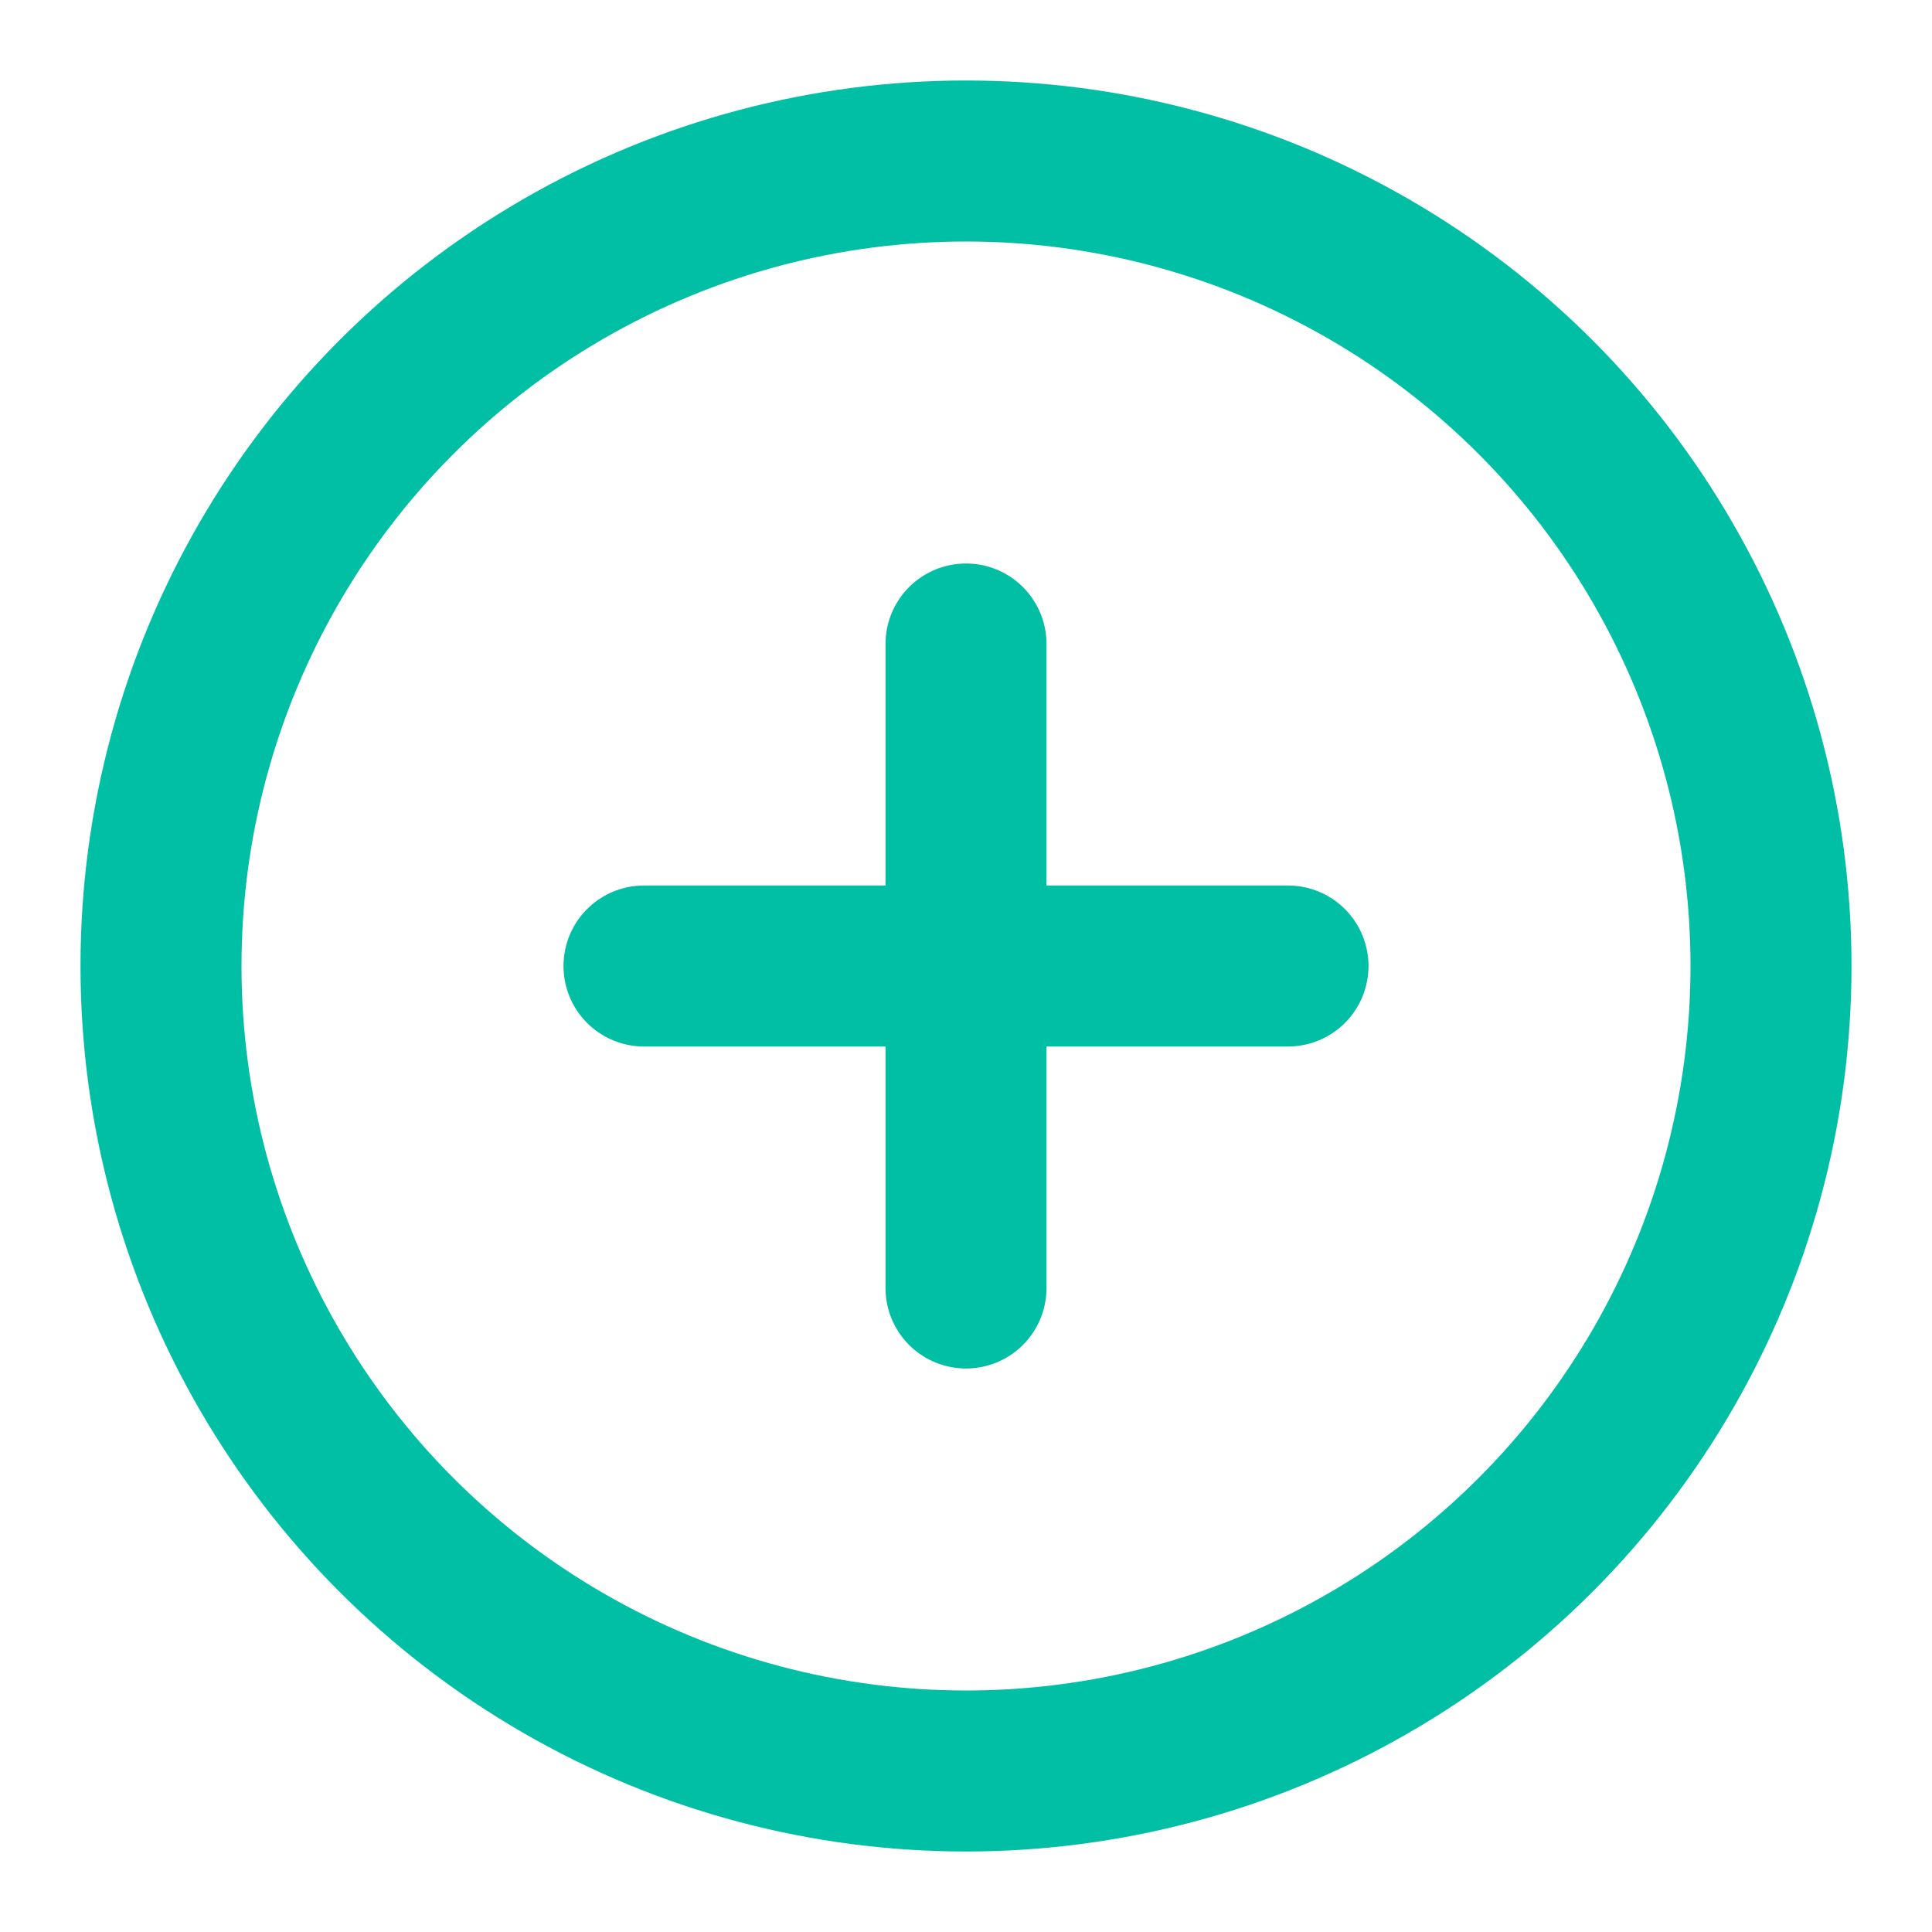 <svg xmlns="http://www.w3.org/2000/svg" width="24" height="24" viewBox="0 0 24 24" fill="none" stroke="#00bfa5" stroke-width="2" stroke-linecap="round" stroke-linejoin="round" class="feather feather-plus-circle"><circle cx="12" cy="12" r="10"></circle><line x1="12" y1="8" x2="12" y2="16"></line><line x1="8" y1="12" x2="16" y2="12"></line></svg>